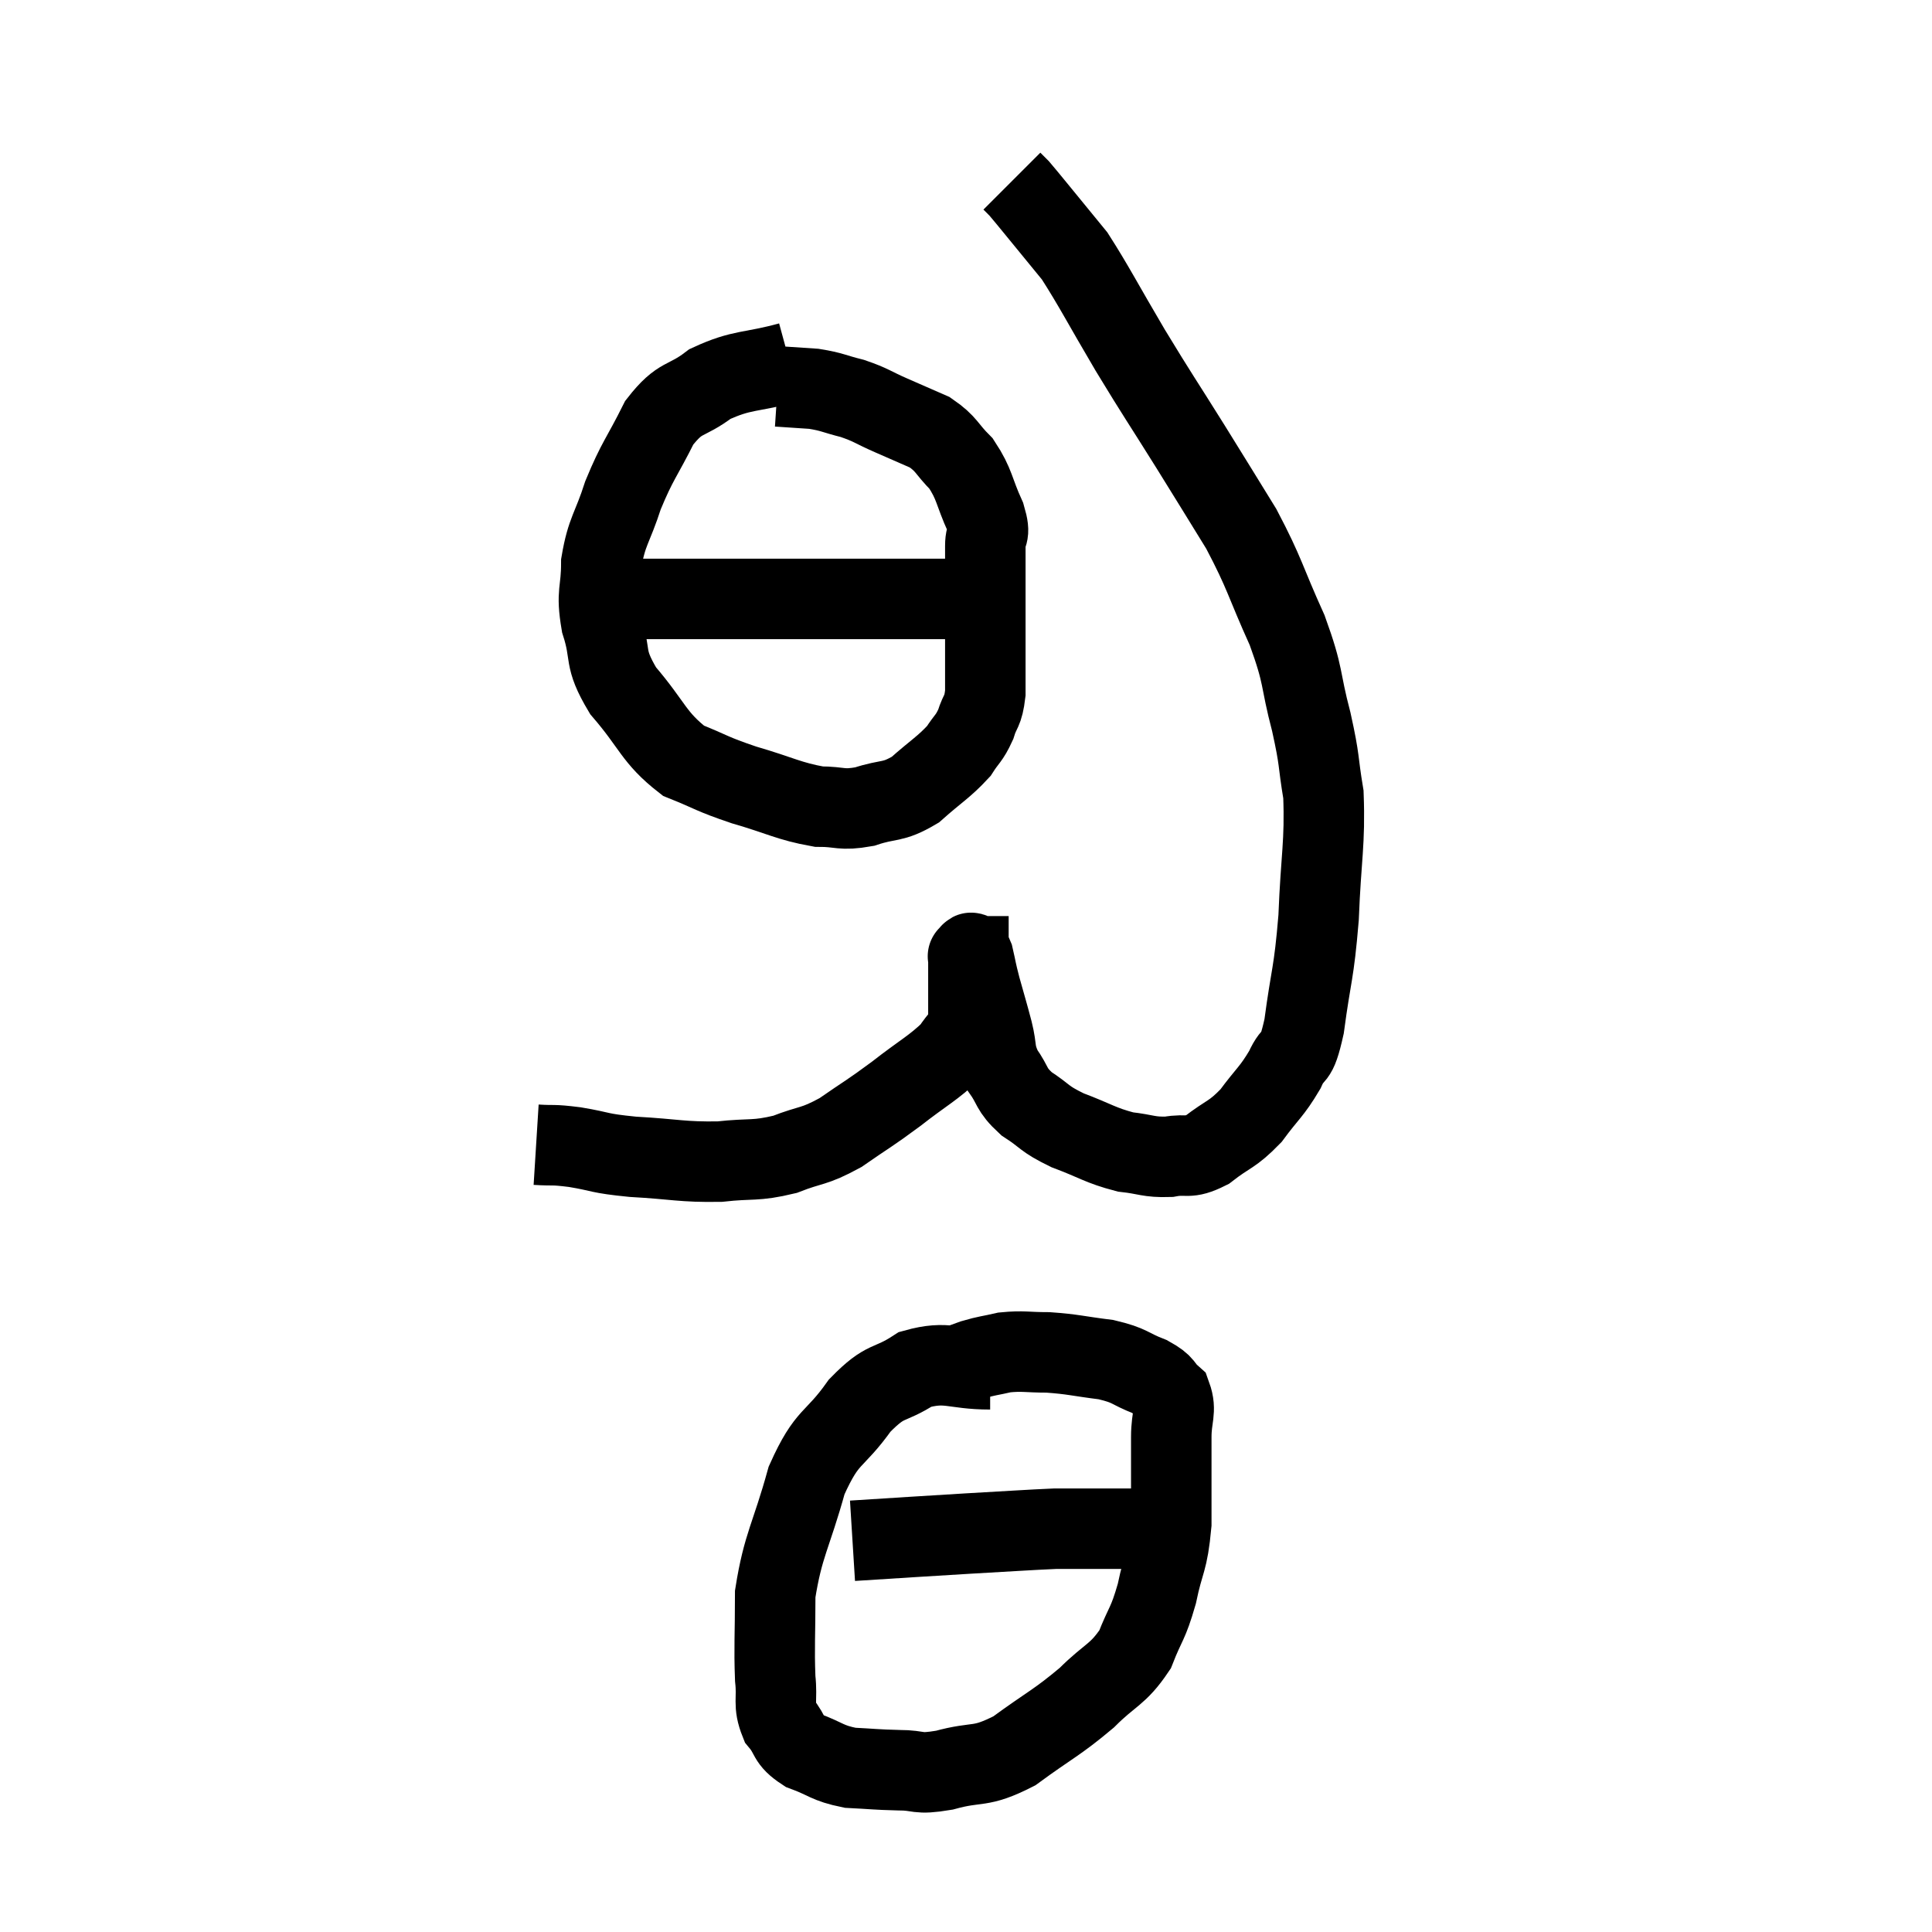 <svg width="48" height="48" viewBox="0 0 48 48" xmlns="http://www.w3.org/2000/svg"><path d="M 13.32 28.44 C 13.8 28.47, 13.68 28.425, 14.28 28.5 C 15 28.62, 14.82 28.65, 15.72 28.74 C 16.8 28.8, 16.935 28.875, 17.88 28.86 C 18.69 28.77, 18.75 28.86, 19.5 28.68 C 20.19 28.41, 20.19 28.515, 20.88 28.14 C 21.57 27.66, 21.57 27.69, 22.26 27.18 C 22.95 26.64, 23.19 26.535, 23.64 26.1 C 23.85 25.77, 23.955 25.755, 24.06 25.44 C 24.06 25.14, 24.06 25.23, 24.06 24.84 C 24.06 24.36, 24.06 24.15, 24.06 23.88 C 24.06 23.82, 24.06 23.79, 24.06 23.76 C 24.06 23.76, 24.06 23.76, 24.06 23.76 C 24.06 23.76, 24.03 23.76, 24.06 23.76 C 24.12 23.76, 24.105 23.565, 24.18 23.76 C 24.27 24.15, 24.24 24.075, 24.36 24.54 C 24.51 25.08, 24.525 25.11, 24.66 25.62 C 24.78 26.1, 24.69 26.13, 24.9 26.58 C 25.2 27, 25.095 27.045, 25.5 27.42 C 26.01 27.75, 25.905 27.78, 26.52 28.08 C 27.24 28.35, 27.33 28.455, 27.96 28.62 C 28.5 28.68, 28.53 28.755, 29.04 28.74 C 29.52 28.65, 29.49 28.815, 30 28.56 C 30.54 28.14, 30.6 28.215, 31.08 27.72 C 31.5 27.15, 31.59 27.135, 31.92 26.58 C 32.16 26.04, 32.19 26.445, 32.4 25.5 C 32.58 24.15, 32.64 24.24, 32.76 22.8 C 32.82 21.27, 32.925 20.955, 32.88 19.74 C 32.73 18.84, 32.805 18.96, 32.58 17.94 C 32.28 16.8, 32.415 16.86, 31.98 15.66 C 31.41 14.4, 31.44 14.28, 30.84 13.14 C 30.21 12.12, 30.27 12.21, 29.58 11.1 C 28.83 9.9, 28.8 9.885, 28.08 8.7 C 27.39 7.53, 27.18 7.11, 26.7 6.36 C 26.43 6.03, 26.505 6.12, 26.16 5.7 C 25.74 5.19, 25.575 4.98, 25.32 4.68 C 25.23 4.59, 25.185 4.545, 25.14 4.5 L 25.14 4.5" fill="none" stroke="black" stroke-width="2"></path><path d="M 19.62 9 C 18.63 9.27, 18.45 9.165, 17.64 9.54 C 17.01 10.02, 16.92 9.81, 16.38 10.5 C 15.93 11.4, 15.84 11.43, 15.48 12.3 C 15.21 13.14, 15.075 13.185, 14.94 13.98 C 14.94 14.73, 14.805 14.685, 14.94 15.48 C 15.21 16.32, 14.97 16.305, 15.48 17.16 C 16.23 18.03, 16.23 18.315, 16.98 18.9 C 17.73 19.2, 17.64 19.215, 18.48 19.5 C 19.41 19.77, 19.59 19.905, 20.34 20.04 C 20.91 20.04, 20.88 20.145, 21.48 20.04 C 22.11 19.83, 22.155 19.965, 22.74 19.62 C 23.28 19.14, 23.445 19.065, 23.82 18.66 C 24.03 18.33, 24.075 18.36, 24.24 18 C 24.36 17.61, 24.42 17.715, 24.48 17.22 C 24.48 16.62, 24.48 16.665, 24.48 16.02 C 24.48 15.33, 24.48 15.255, 24.48 14.64 C 24.48 14.1, 24.48 14.01, 24.48 13.56 C 24.48 13.2, 24.63 13.35, 24.48 12.84 C 24.18 12.18, 24.225 12.045, 23.88 11.52 C 23.49 11.13, 23.535 11.04, 23.1 10.74 C 22.62 10.53, 22.62 10.53, 22.14 10.32 C 21.66 10.11, 21.66 10.065, 21.18 9.9 C 20.7 9.78, 20.685 9.735, 20.22 9.66 C 19.77 9.63, 19.545 9.615, 19.32 9.6 C 19.32 9.6, 19.32 9.6, 19.32 9.6 L 19.32 9.6" fill="none" stroke="black" stroke-width="2"></path><path d="M 14.64 14.82 C 15.09 14.85, 14.73 14.865, 15.54 14.88 C 16.71 14.88, 16.83 14.88, 17.88 14.88 C 18.81 14.88, 18.735 14.88, 19.74 14.88 C 20.82 14.88, 21.135 14.88, 21.9 14.88 C 22.35 14.88, 22.575 14.88, 22.8 14.88 C 22.8 14.88, 22.725 14.88, 22.8 14.88 C 22.95 14.88, 22.905 14.88, 23.1 14.88 C 23.34 14.88, 23.385 14.88, 23.58 14.88 C 23.73 14.88, 23.73 14.88, 23.88 14.88 C 24.03 14.88, 24.06 14.88, 24.18 14.88 L 24.36 14.88" fill="none" stroke="black" stroke-width="2"></path><path d="M 24.6 34.02 C 23.67 34.02, 23.55 33.795, 22.74 34.02 C 22.05 34.47, 22.035 34.23, 21.36 34.92 C 20.7 35.85, 20.565 35.61, 20.04 36.78 C 19.65 38.19, 19.455 38.37, 19.26 39.6 C 19.26 40.65, 19.23 40.905, 19.26 41.7 C 19.32 42.24, 19.2 42.33, 19.38 42.78 C 19.68 43.14, 19.545 43.215, 19.98 43.5 C 20.55 43.71, 20.535 43.8, 21.12 43.92 C 21.72 43.95, 21.735 43.965, 22.32 43.98 C 22.89 43.98, 22.74 44.1, 23.46 43.98 C 24.33 43.74, 24.315 43.95, 25.2 43.5 C 26.1 42.84, 26.25 42.81, 27 42.18 C 27.6 41.58, 27.765 41.625, 28.2 40.98 C 28.47 40.29, 28.515 40.38, 28.74 39.6 C 28.92 38.73, 29.01 38.835, 29.1 37.86 C 29.1 36.78, 29.1 36.495, 29.1 35.7 C 29.1 35.19, 29.235 35.055, 29.1 34.68 C 28.83 34.44, 28.965 34.425, 28.56 34.2 C 28.02 33.99, 28.11 33.93, 27.48 33.78 C 26.76 33.69, 26.67 33.645, 26.04 33.6 C 25.5 33.6, 25.425 33.555, 24.96 33.6 C 24.57 33.69, 24.54 33.675, 24.18 33.78 C 23.85 33.9, 23.685 33.96, 23.52 34.02 L 23.52 34.02" fill="none" stroke="black" stroke-width="2"></path><path d="M 21.18 38.28 C 22.62 38.19, 22.8 38.175, 24.06 38.1 C 25.14 38.04, 25.53 38.01, 26.22 37.98 C 26.52 37.98, 26.52 37.98, 26.82 37.98 C 27.12 37.98, 27.135 37.98, 27.42 37.98 C 27.69 37.98, 27.675 37.98, 27.96 37.98 C 28.26 37.98, 28.41 37.98, 28.56 37.98 L 28.56 37.98" fill="none" stroke="black" stroke-width="2"></path></svg>